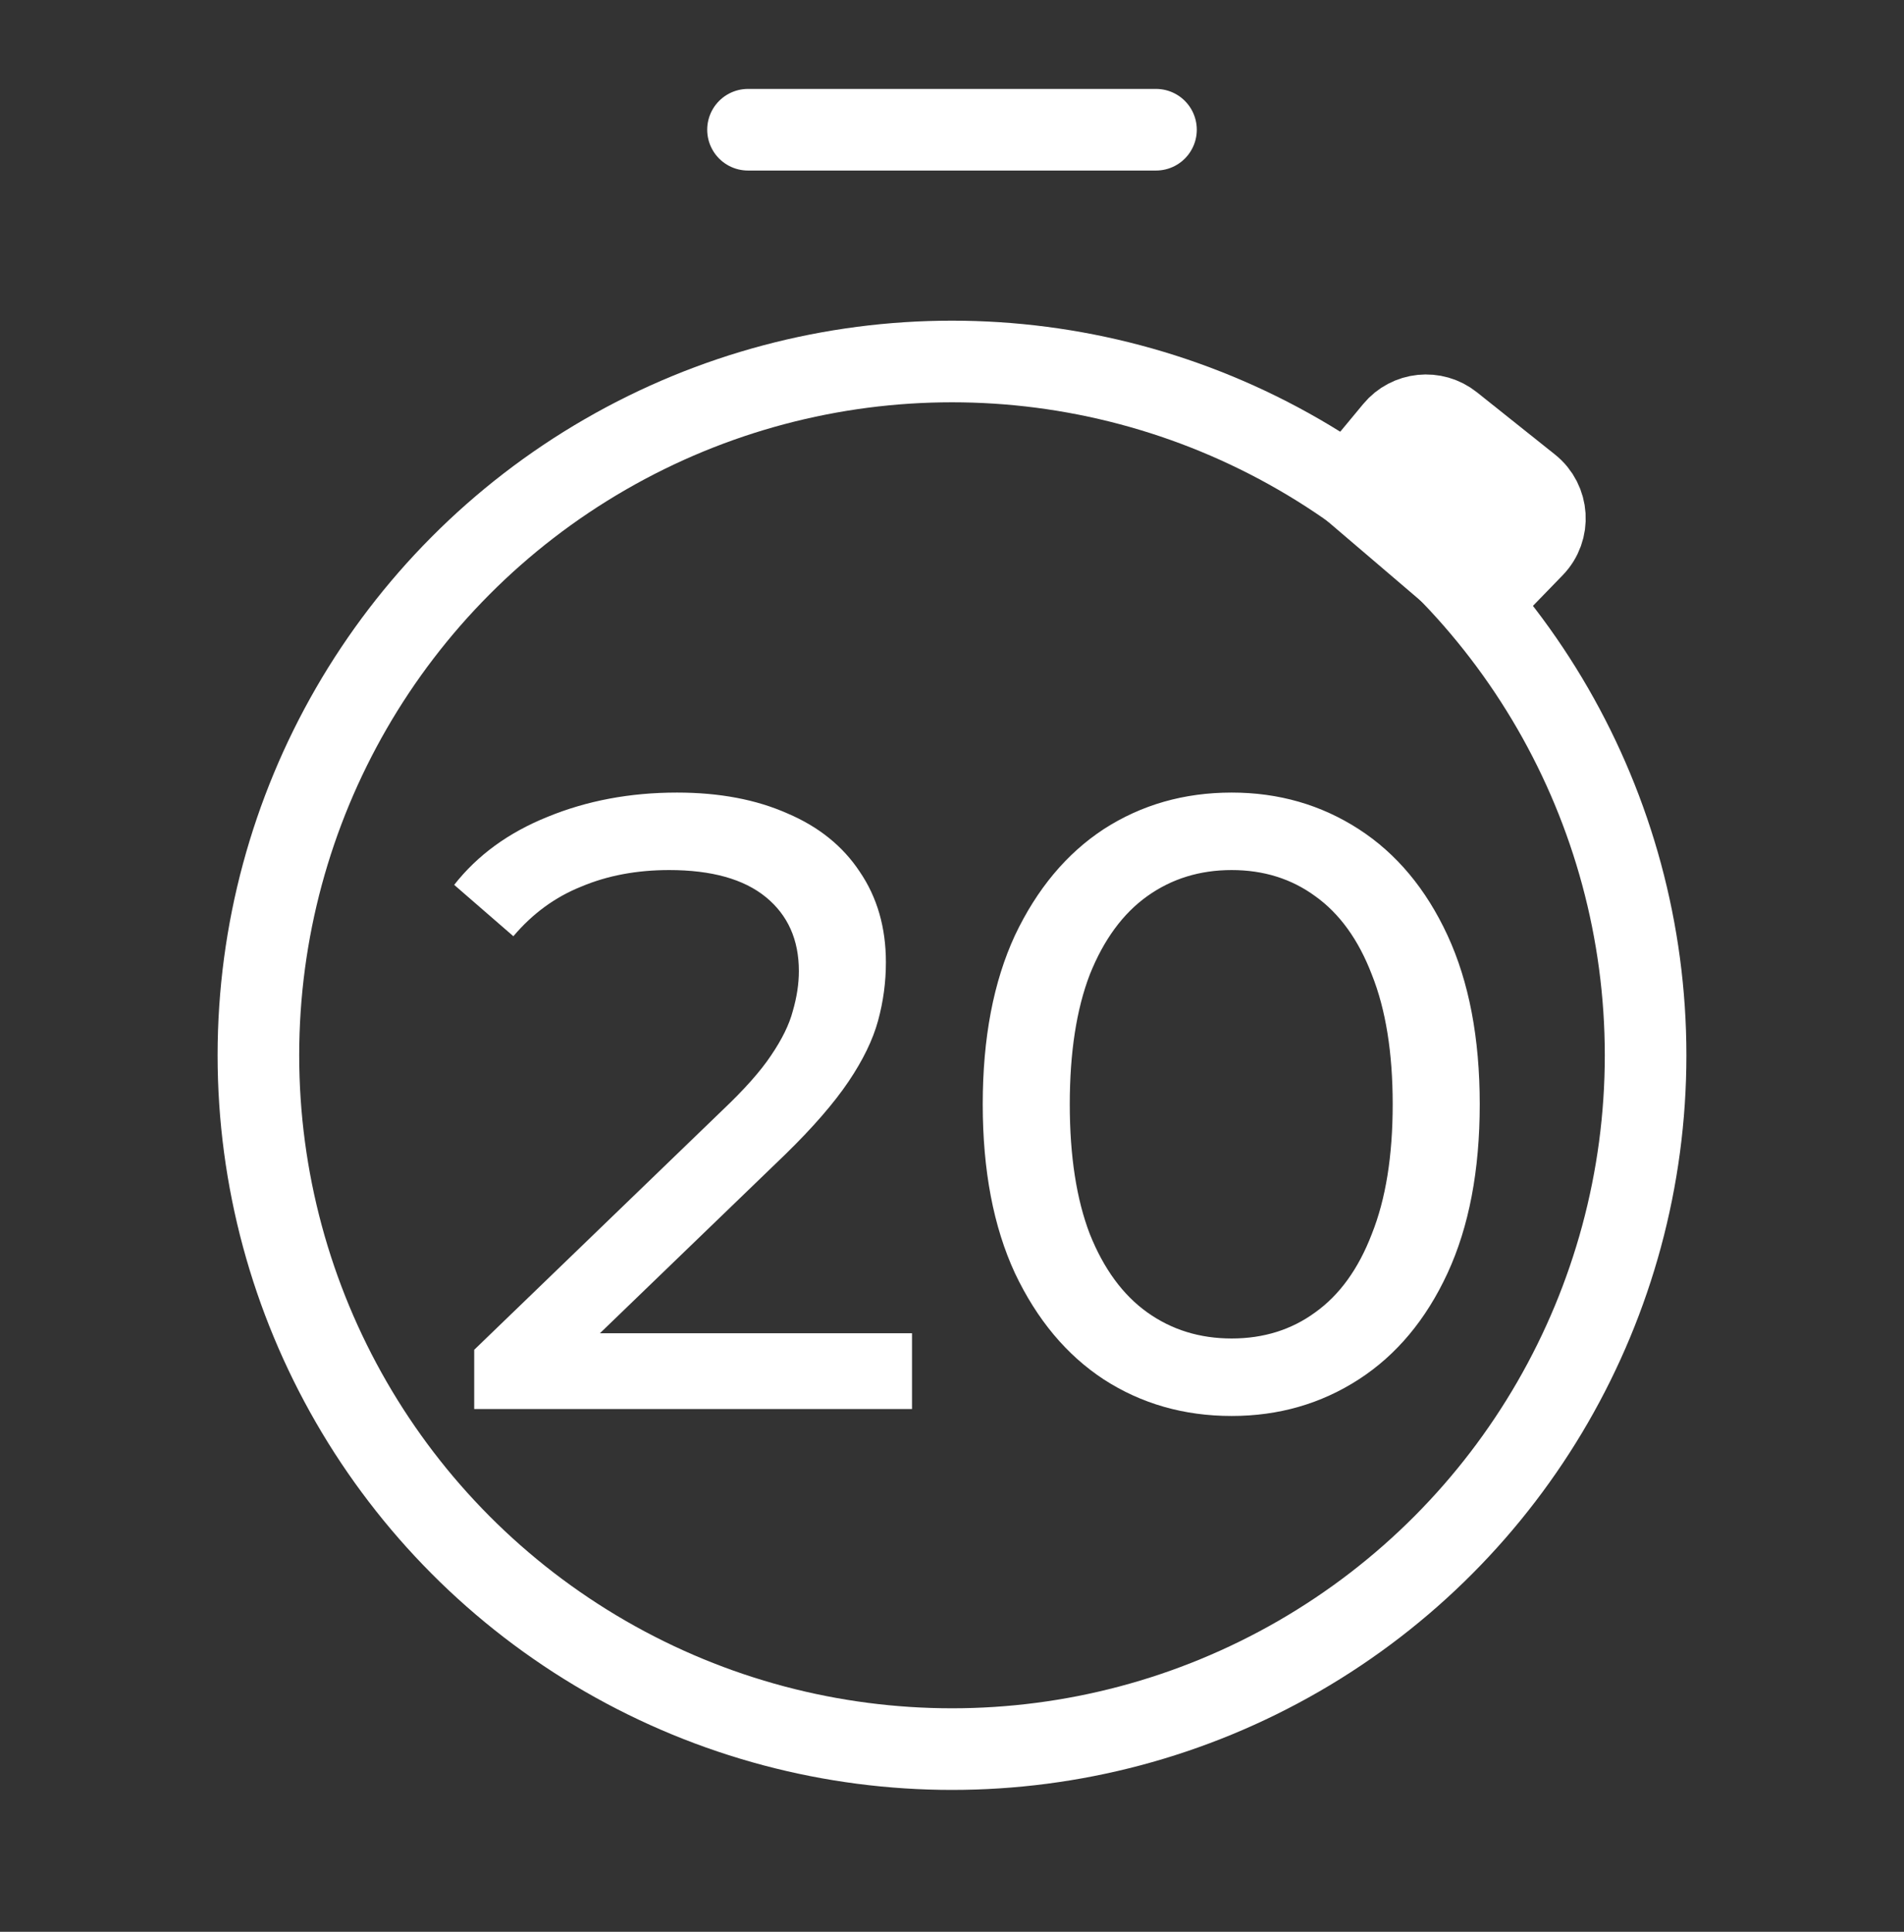 <svg width="70" height="71" viewBox="0 0 70 71" fill="none" xmlns="http://www.w3.org/2000/svg">
<rect x="0" y="0" width="70" height="71" fill="#333333" stroke="none"/>
<path d="M17.434 51.786V49.61L26.554 40.81C27.365 40.042 27.962 39.37 28.346 38.794C28.751 38.197 29.018 37.653 29.146 37.162C29.295 36.65 29.37 36.16 29.37 35.69C29.37 34.538 28.965 33.632 28.154 32.97C27.343 32.309 26.159 31.978 24.602 31.978C23.407 31.978 22.33 32.181 21.37 32.586C20.41 32.97 19.578 33.578 18.874 34.41L16.698 32.522C17.551 31.434 18.693 30.602 20.122 30.026C21.573 29.429 23.162 29.13 24.89 29.13C26.447 29.13 27.802 29.386 28.954 29.898C30.106 30.389 30.991 31.104 31.61 32.042C32.25 32.981 32.57 34.09 32.57 35.37C32.57 36.096 32.474 36.81 32.282 37.514C32.09 38.218 31.727 38.965 31.194 39.754C30.661 40.544 29.893 41.429 28.89 42.41L20.762 50.25L19.994 49.002H33.53V51.786H17.434ZM45.282 52.042C43.532 52.042 41.964 51.594 40.578 50.698C39.212 49.802 38.124 48.501 37.314 46.794C36.524 45.087 36.13 43.018 36.13 40.586C36.13 38.154 36.524 36.085 37.314 34.378C38.124 32.672 39.212 31.37 40.578 30.474C41.964 29.578 43.532 29.13 45.282 29.13C47.01 29.13 48.567 29.578 49.954 30.474C51.34 31.37 52.428 32.672 53.218 34.378C54.007 36.085 54.402 38.154 54.402 40.586C54.402 43.018 54.007 45.087 53.218 46.794C52.428 48.501 51.34 49.802 49.954 50.698C48.567 51.594 47.01 52.042 45.282 52.042ZM45.282 49.194C46.455 49.194 47.479 48.874 48.354 48.234C49.25 47.594 49.943 46.634 50.434 45.354C50.946 44.074 51.202 42.485 51.202 40.586C51.202 38.688 50.946 37.098 50.434 35.818C49.943 34.538 49.25 33.578 48.354 32.938C47.479 32.298 46.455 31.978 45.282 31.978C44.108 31.978 43.074 32.298 42.178 32.938C41.282 33.578 40.578 34.538 40.066 35.818C39.575 37.098 39.33 38.688 39.33 40.586C39.33 42.485 39.575 44.074 40.066 45.354C40.578 46.634 41.282 47.594 42.178 48.234C43.074 48.874 44.108 49.194 45.282 49.194Z" fill="white"/>
<path d="M56.234 17.879L53.363 15.59C52.724 15.081 51.794 15.176 51.273 15.806L49.58 17.847L54.491 22.038L56.375 20.097C56.992 19.461 56.926 18.431 56.234 17.879Z" fill="white" stroke="white" stroke-width="3" stroke-linecap="round"/>
<circle cx="35" cy="38.786" r="25.5" stroke="white" stroke-width="3"/>
<path d="M27.5 4.768H42.5" stroke="white" stroke-width="3" stroke-linecap="round"/>
</svg>
